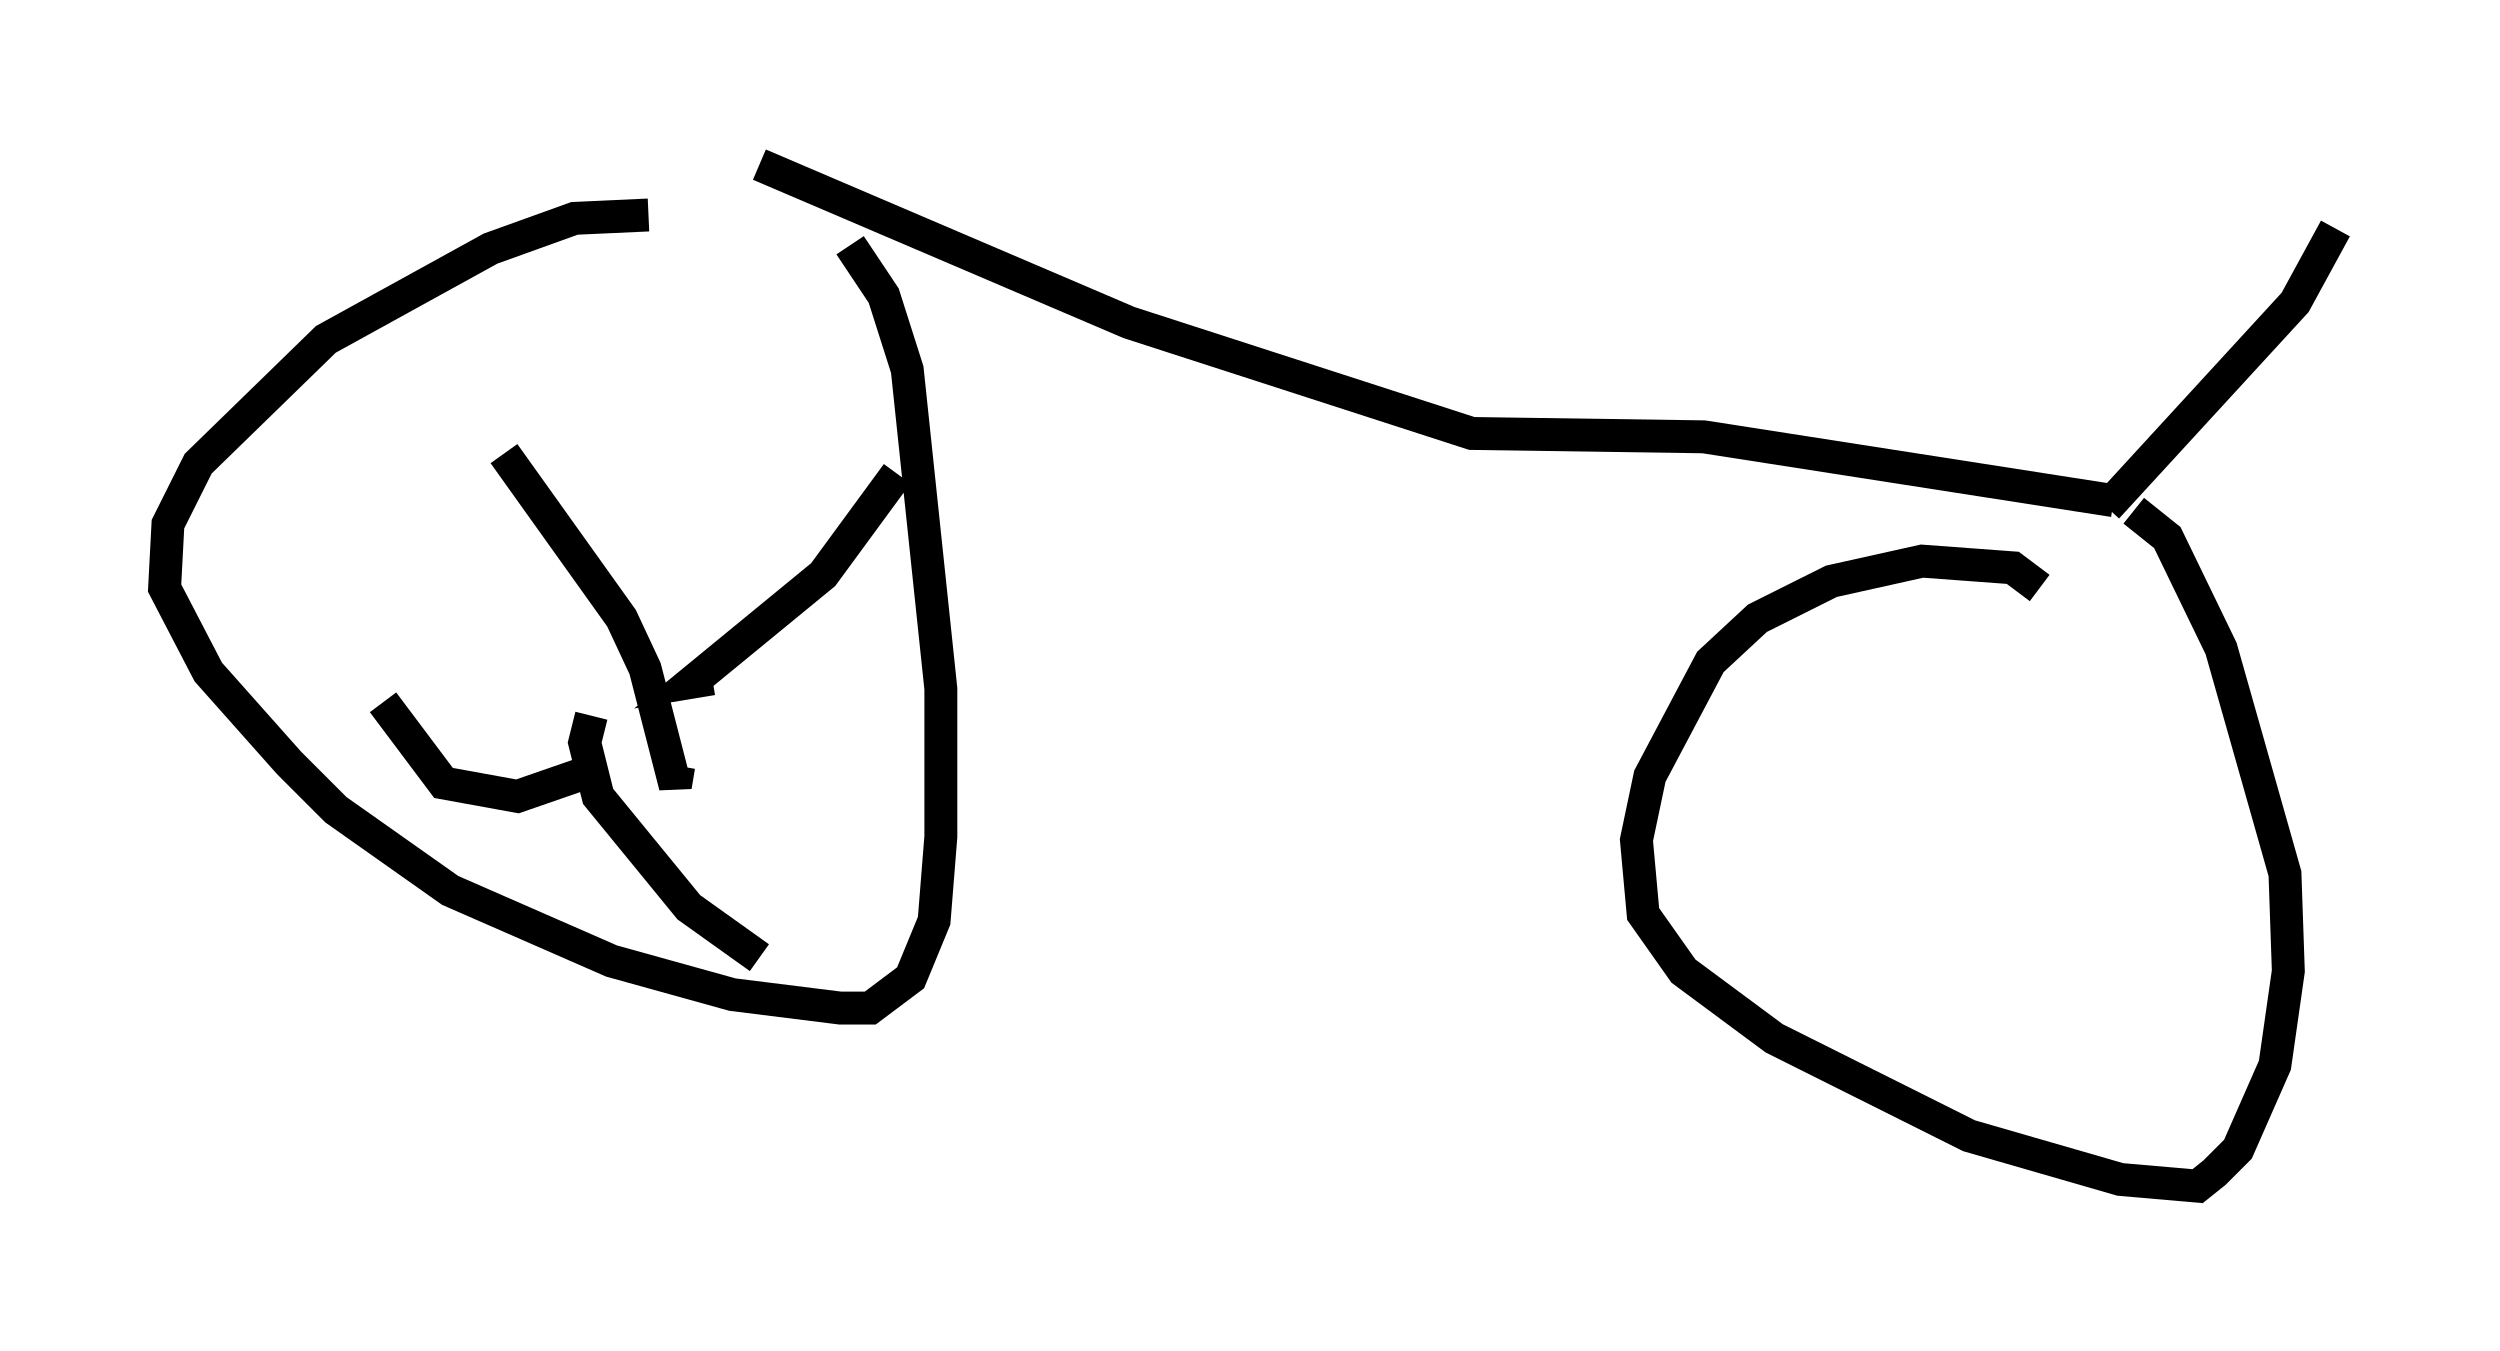 <?xml version="1.0" encoding="utf-8" ?>
<svg baseProfile="full" height="41.034" version="1.1" width="75.947" xmlns="http://www.w3.org/2000/svg" xmlns:ev="http://www.w3.org/2001/xml-events" xmlns:xlink="http://www.w3.org/1999/xlink"><defs /><rect fill="white" height="41.034" width="75.947" x="0" y="0" /><path d="M21.64, 7.246 m-1.94, -0.715 l-2.246, 0.102 -2.552, 0.919 l-5.002, 2.756 -3.879, 3.777 l-0.919, 1.838 -0.102, 1.94 l1.327, 2.552 2.45, 2.756 l1.429, 1.429 3.471, 2.45 l4.9, 2.144 3.675, 1.021 l3.267, 0.408 0.919, 0.0 l1.225, -0.919 0.715, -1.735 l0.204, -2.552 0.0, -4.492 l-1.021, -9.698 -0.715, -2.246 l-1.021, -1.531 m36.138, 10.413 l-0.817, -0.613 -2.756, -0.204 l-2.756, 0.613 -2.246, 1.123 l-1.429, 1.327 -1.838, 3.471 l-0.408, 1.94 0.204, 2.246 l1.225, 1.735 2.756, 2.042 l5.921, 2.96 4.594, 1.327 l2.348, 0.204 0.51, -0.408 l0.715, -0.715 1.123, -2.552 l0.408, -2.858 -0.102, -2.96 l-1.94, -6.84 -1.633, -3.369 l-1.021, -0.817 m-49.511, -1.735 l3.573, 5.002 0.715, 1.531 l0.919, 3.573 0.102, -0.613 m6.635, -8.881 l-2.246, 3.063 -3.981, 3.267 l0.613, -0.102 m-10.004, 0.715 l1.838, 2.45 2.246, 0.408 l2.654, -0.919 m4.696, 5.819 l-2.144, -1.531 -2.756, -3.369 l-0.408, -1.633 0.204, -0.817 m5.104, -16.742 l11.229, 4.798 10.413, 3.369 l7.044, 0.102 12.454, 1.94 m-0.204, 0.204 l5.717, -6.227 1.225, -2.246 " fill="none" stroke="black" stroke-width="1" /></svg>